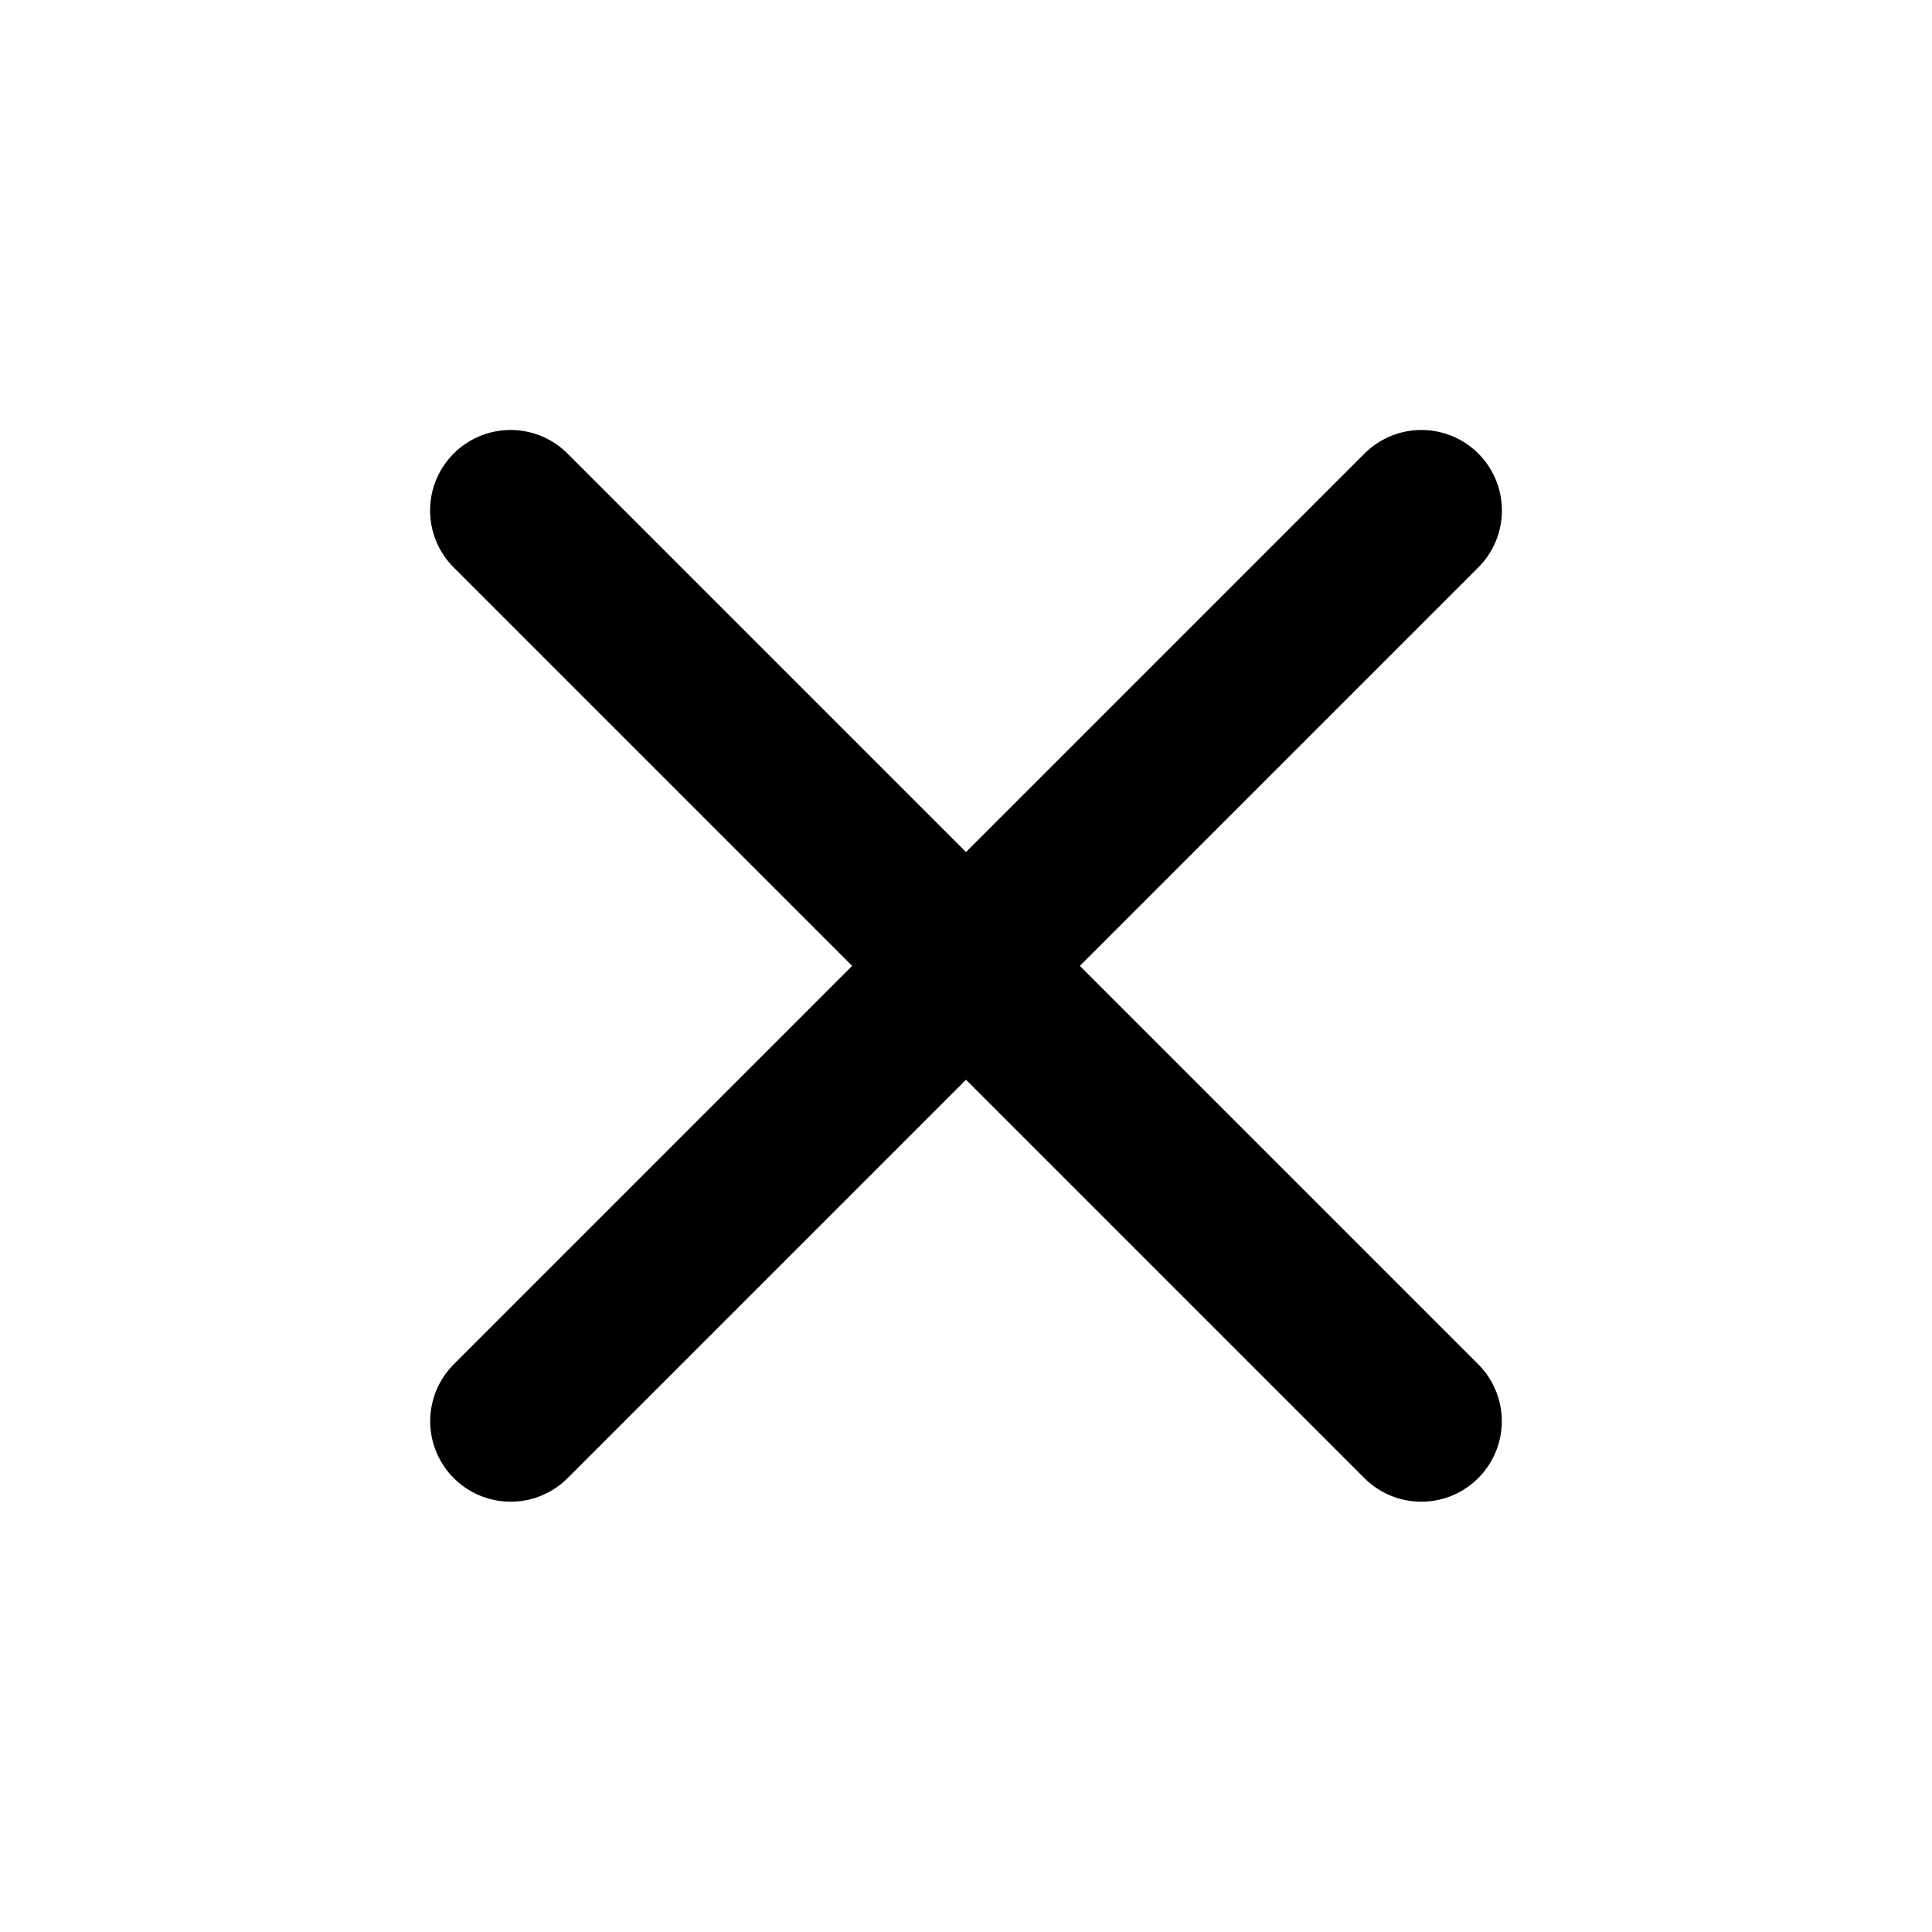 <svg width="18" height="18" viewBox="0 0 18 18" fill="none" xmlns="http://www.w3.org/2000/svg">
<path d="M13.243 4.756L4.758 13.241" stroke="black" stroke-width="1.5" stroke-linecap="round"/>
<path d="M4.757 4.756L13.242 13.241" stroke="black" stroke-width="1.5" stroke-linecap="round"/>
</svg>
